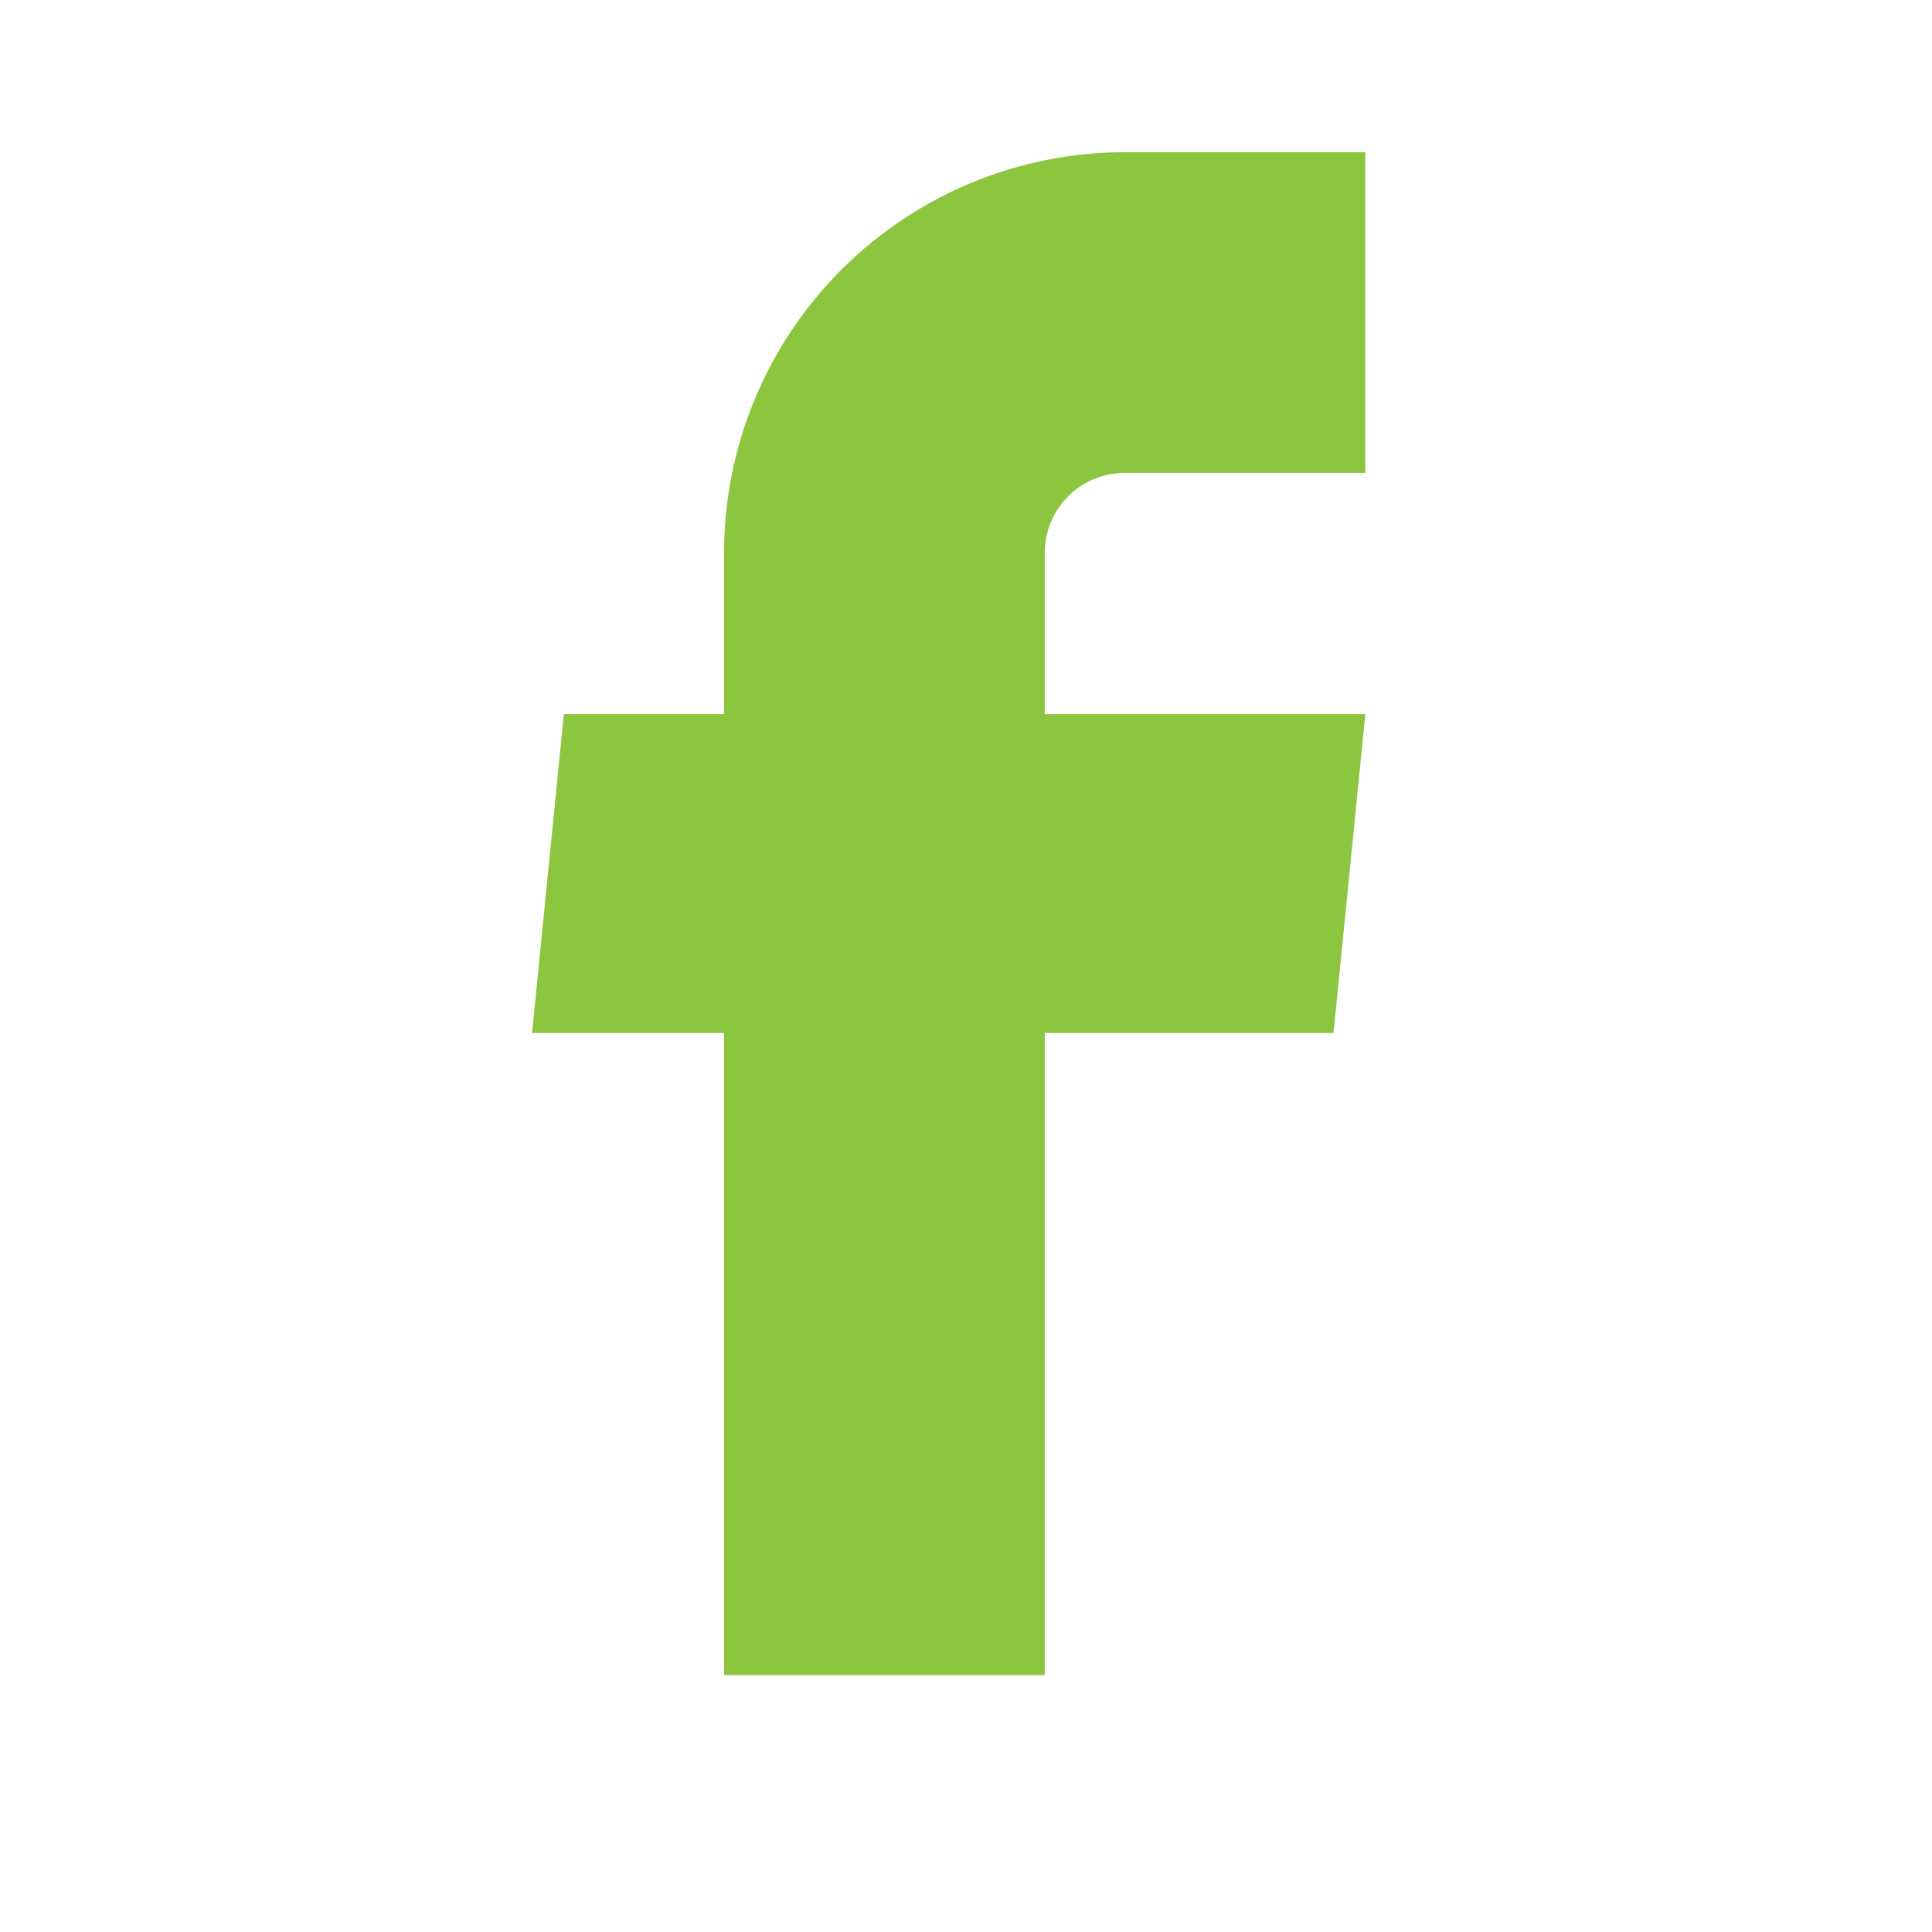 <svg width="13" height="13" viewBox="0 0 13 13" fill="none" xmlns="http://www.w3.org/2000/svg">
<path d="M4.872 11.271H7.03V6.951H8.973L9.187 4.805H7.03V3.721C7.03 3.578 7.086 3.441 7.187 3.34C7.289 3.238 7.426 3.182 7.569 3.182H9.187V1.024H7.569C6.854 1.024 6.168 1.309 5.662 1.814C5.156 2.32 4.872 3.006 4.872 3.721V4.805H3.794L3.58 6.951H4.872V11.271Z" fill="#8CC63E"/>
</svg>
